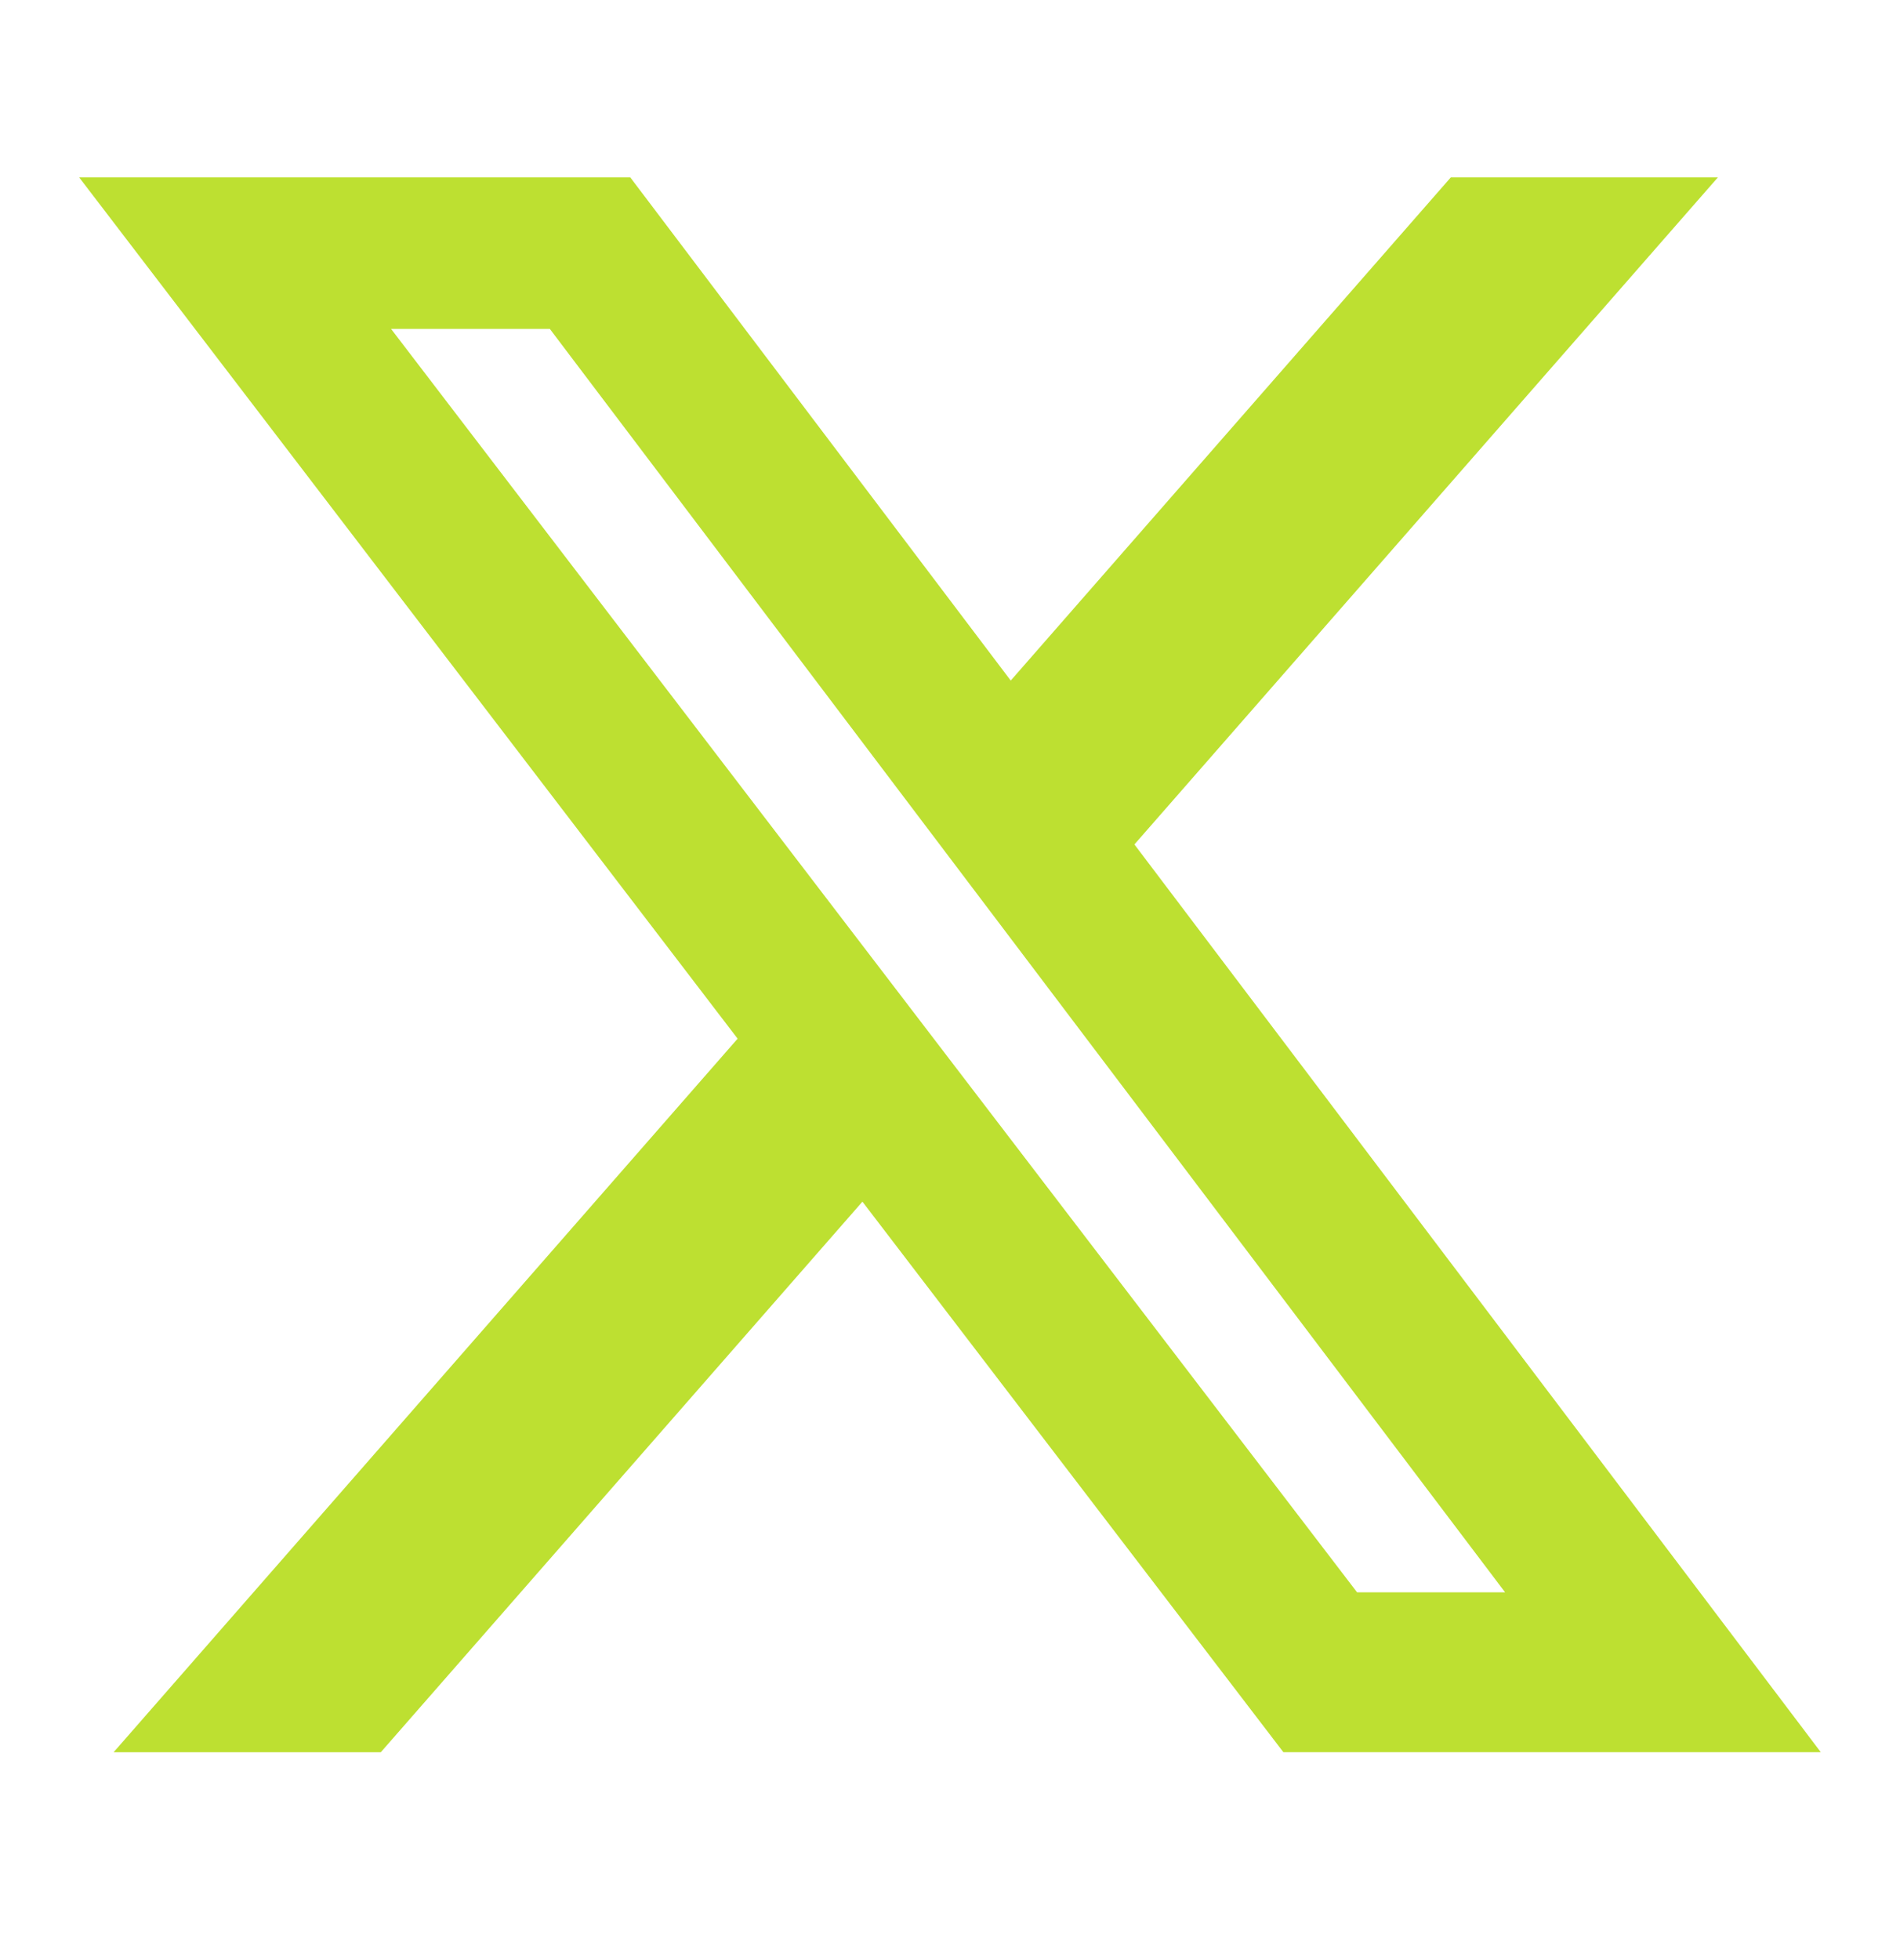 <svg width="32" height="33" fill="none" xmlns="http://www.w3.org/2000/svg"><path d="M24.435 2.986h4.498l-9.827 11.231L30.666 29.5h-9.051l-7.09-9.269-8.112 9.27h-4.5l10.51-12.014L1.333 2.986h9.282l6.408 8.472 7.412-8.472Zm-1.578 23.822h2.492L9.26 5.537H6.586l16.27 21.271Z" fill="#BDE031"/></svg>